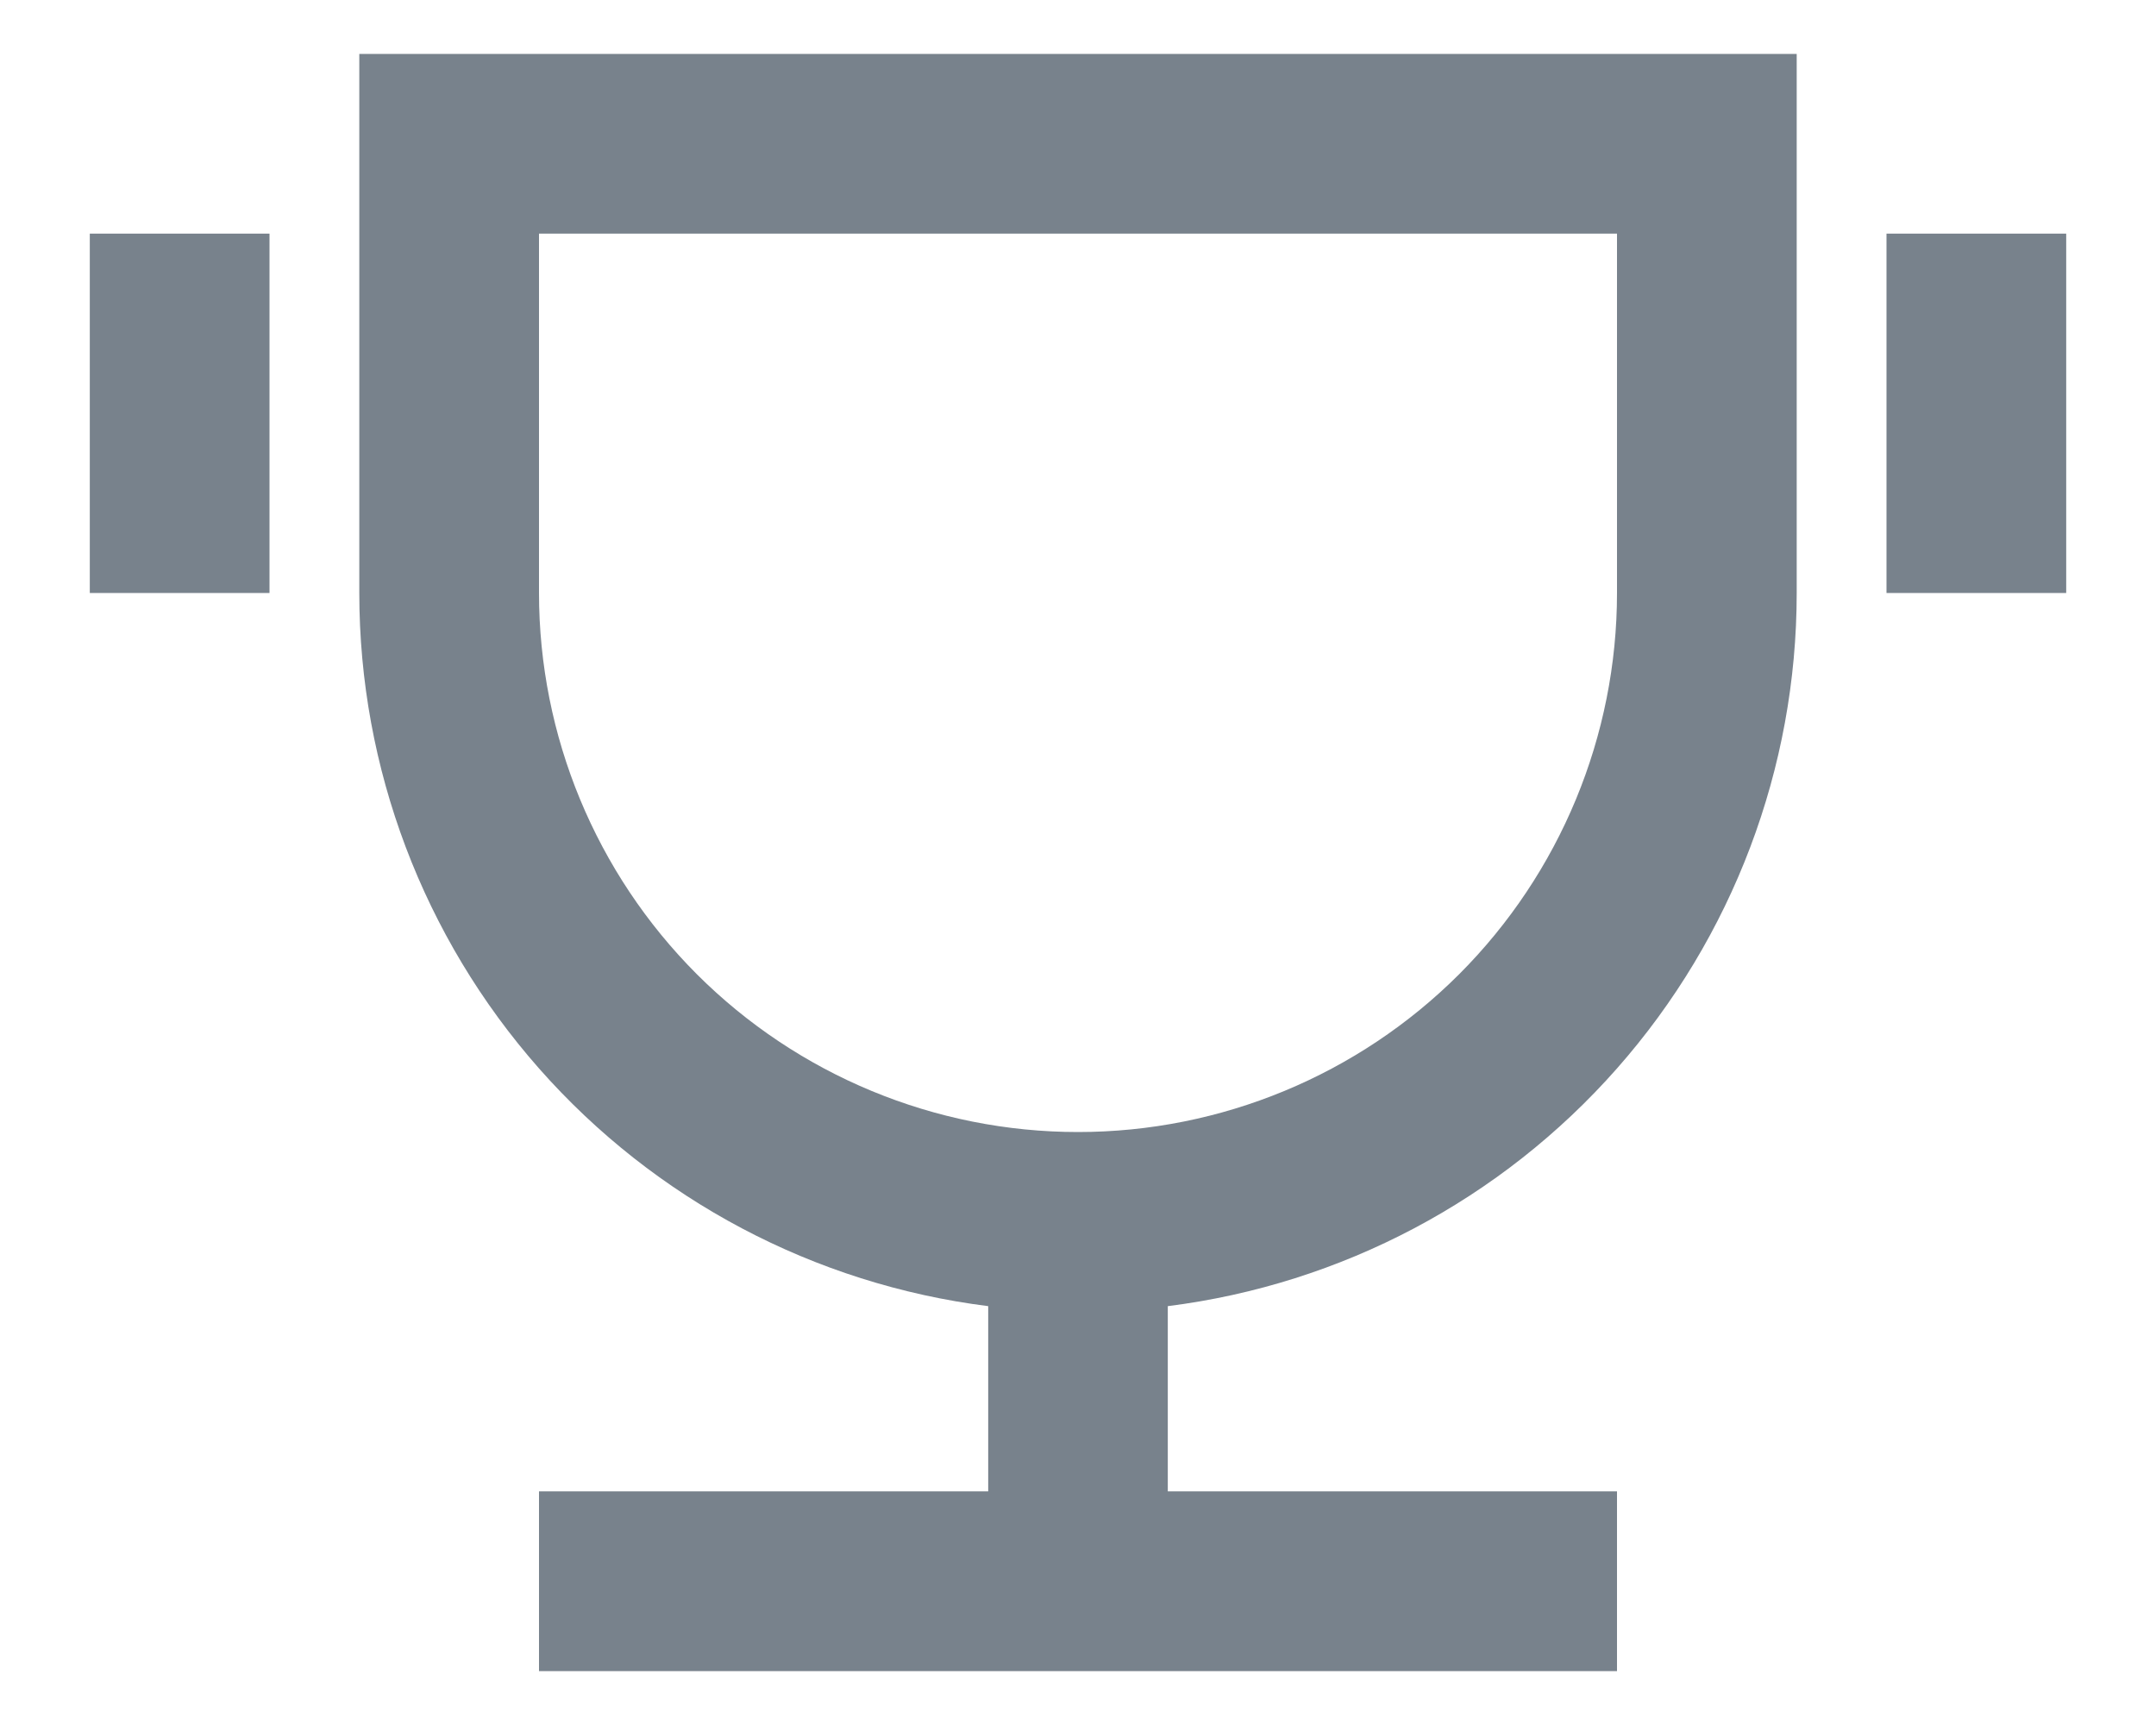 <svg width="20" height="16" viewBox="0 0 20 16" fill="none" xmlns="http://www.w3.org/2000/svg">
<path d="M10.833 12.115V13.833H15V15.5H5V13.833H9.167V12.115C7.556 11.912 6.074 11.128 5 9.91C3.926 8.692 3.333 7.124 3.333 5.5V0.5H16.667V5.5C16.667 7.124 16.074 8.692 15 9.91C13.926 11.128 12.444 11.912 10.833 12.115ZM5 2.167V5.5C5 6.826 5.527 8.098 6.464 9.036C7.402 9.973 8.674 10.5 10 10.5C11.326 10.5 12.598 9.973 13.536 9.036C14.473 8.098 15 6.826 15 5.5V2.167H5ZM0.833 2.167H2.5V5.5H0.833V2.167ZM17.5 2.167H19.167V5.5H17.5V2.167Z" fill="#78828C"/>
</svg>
